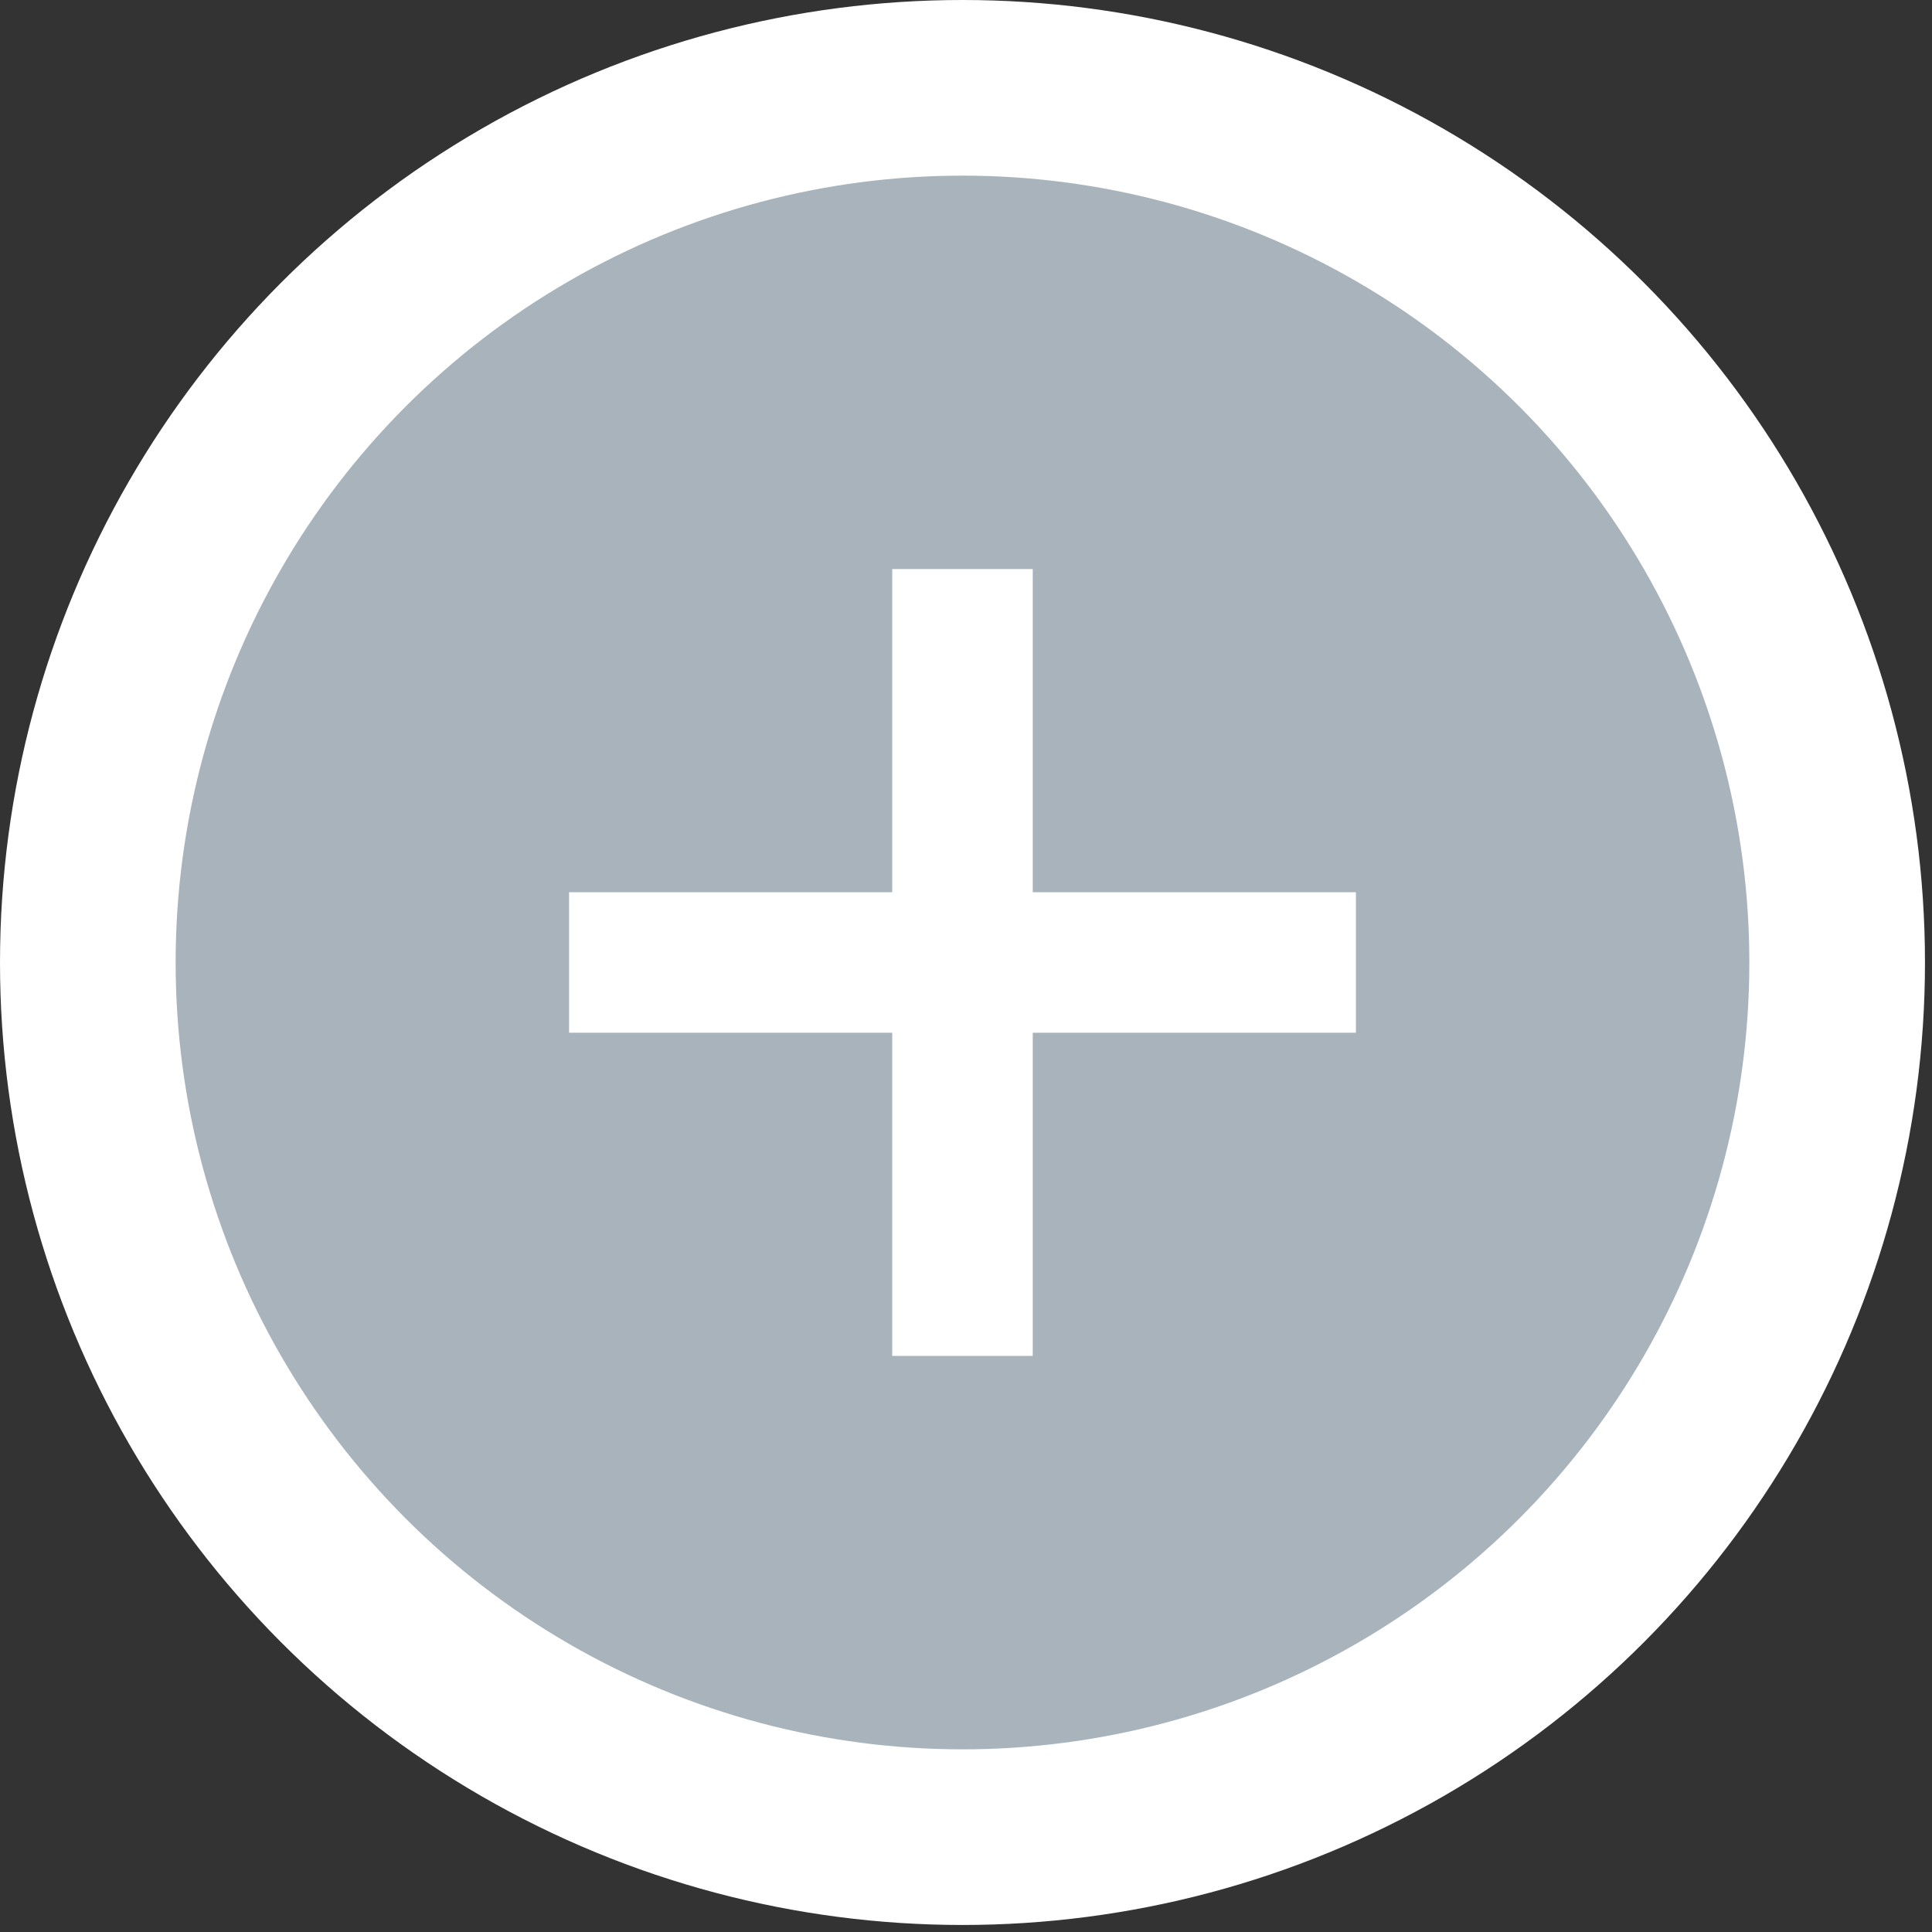 <?xml version="1.0" encoding="UTF-8"?>
<svg width="33px" height="33px" viewBox="0 0 33 33" version="1.1" xmlns="http://www.w3.org/2000/svg" xmlns:xlink="http://www.w3.org/1999/xlink">
    <rect x="0" y="0" width="33" height="33" fill="#333333" stroke="none"/>
    <!-- Generator: Sketch 63 (92445) - https://sketch.com -->
    <title>assets/icons/ButtonPlusOutlineDisabled</title>
    <desc>Created with Sketch.</desc>
    <g id="assets/icons/ButtonPlusOutlineDisabled" stroke="none" stroke-width="1" fill="none" fill-rule="evenodd">
        <g id="IconButton/Plus">
            <g id="button-plus" transform="translate(3, 3)">
                <circle id="bg" stroke="#FFFFFF" stroke-width="3" fill="#A8B3BB" fill-rule="nonzero" cx="13.44" cy="13.44" r="14.94"></circle>
                <rect id="Rectangle" fill="#FFFFFF" fill-rule="nonzero" x="12.24" y="6.72" width="2.4" height="13.44"></rect>
                <rect id="Rectangle" fill="#FFFFFF" fill-rule="nonzero" x="6.72" y="12.24" width="13.44" height="2.4"></rect>
            </g>
        </g>
    </g>
</svg>